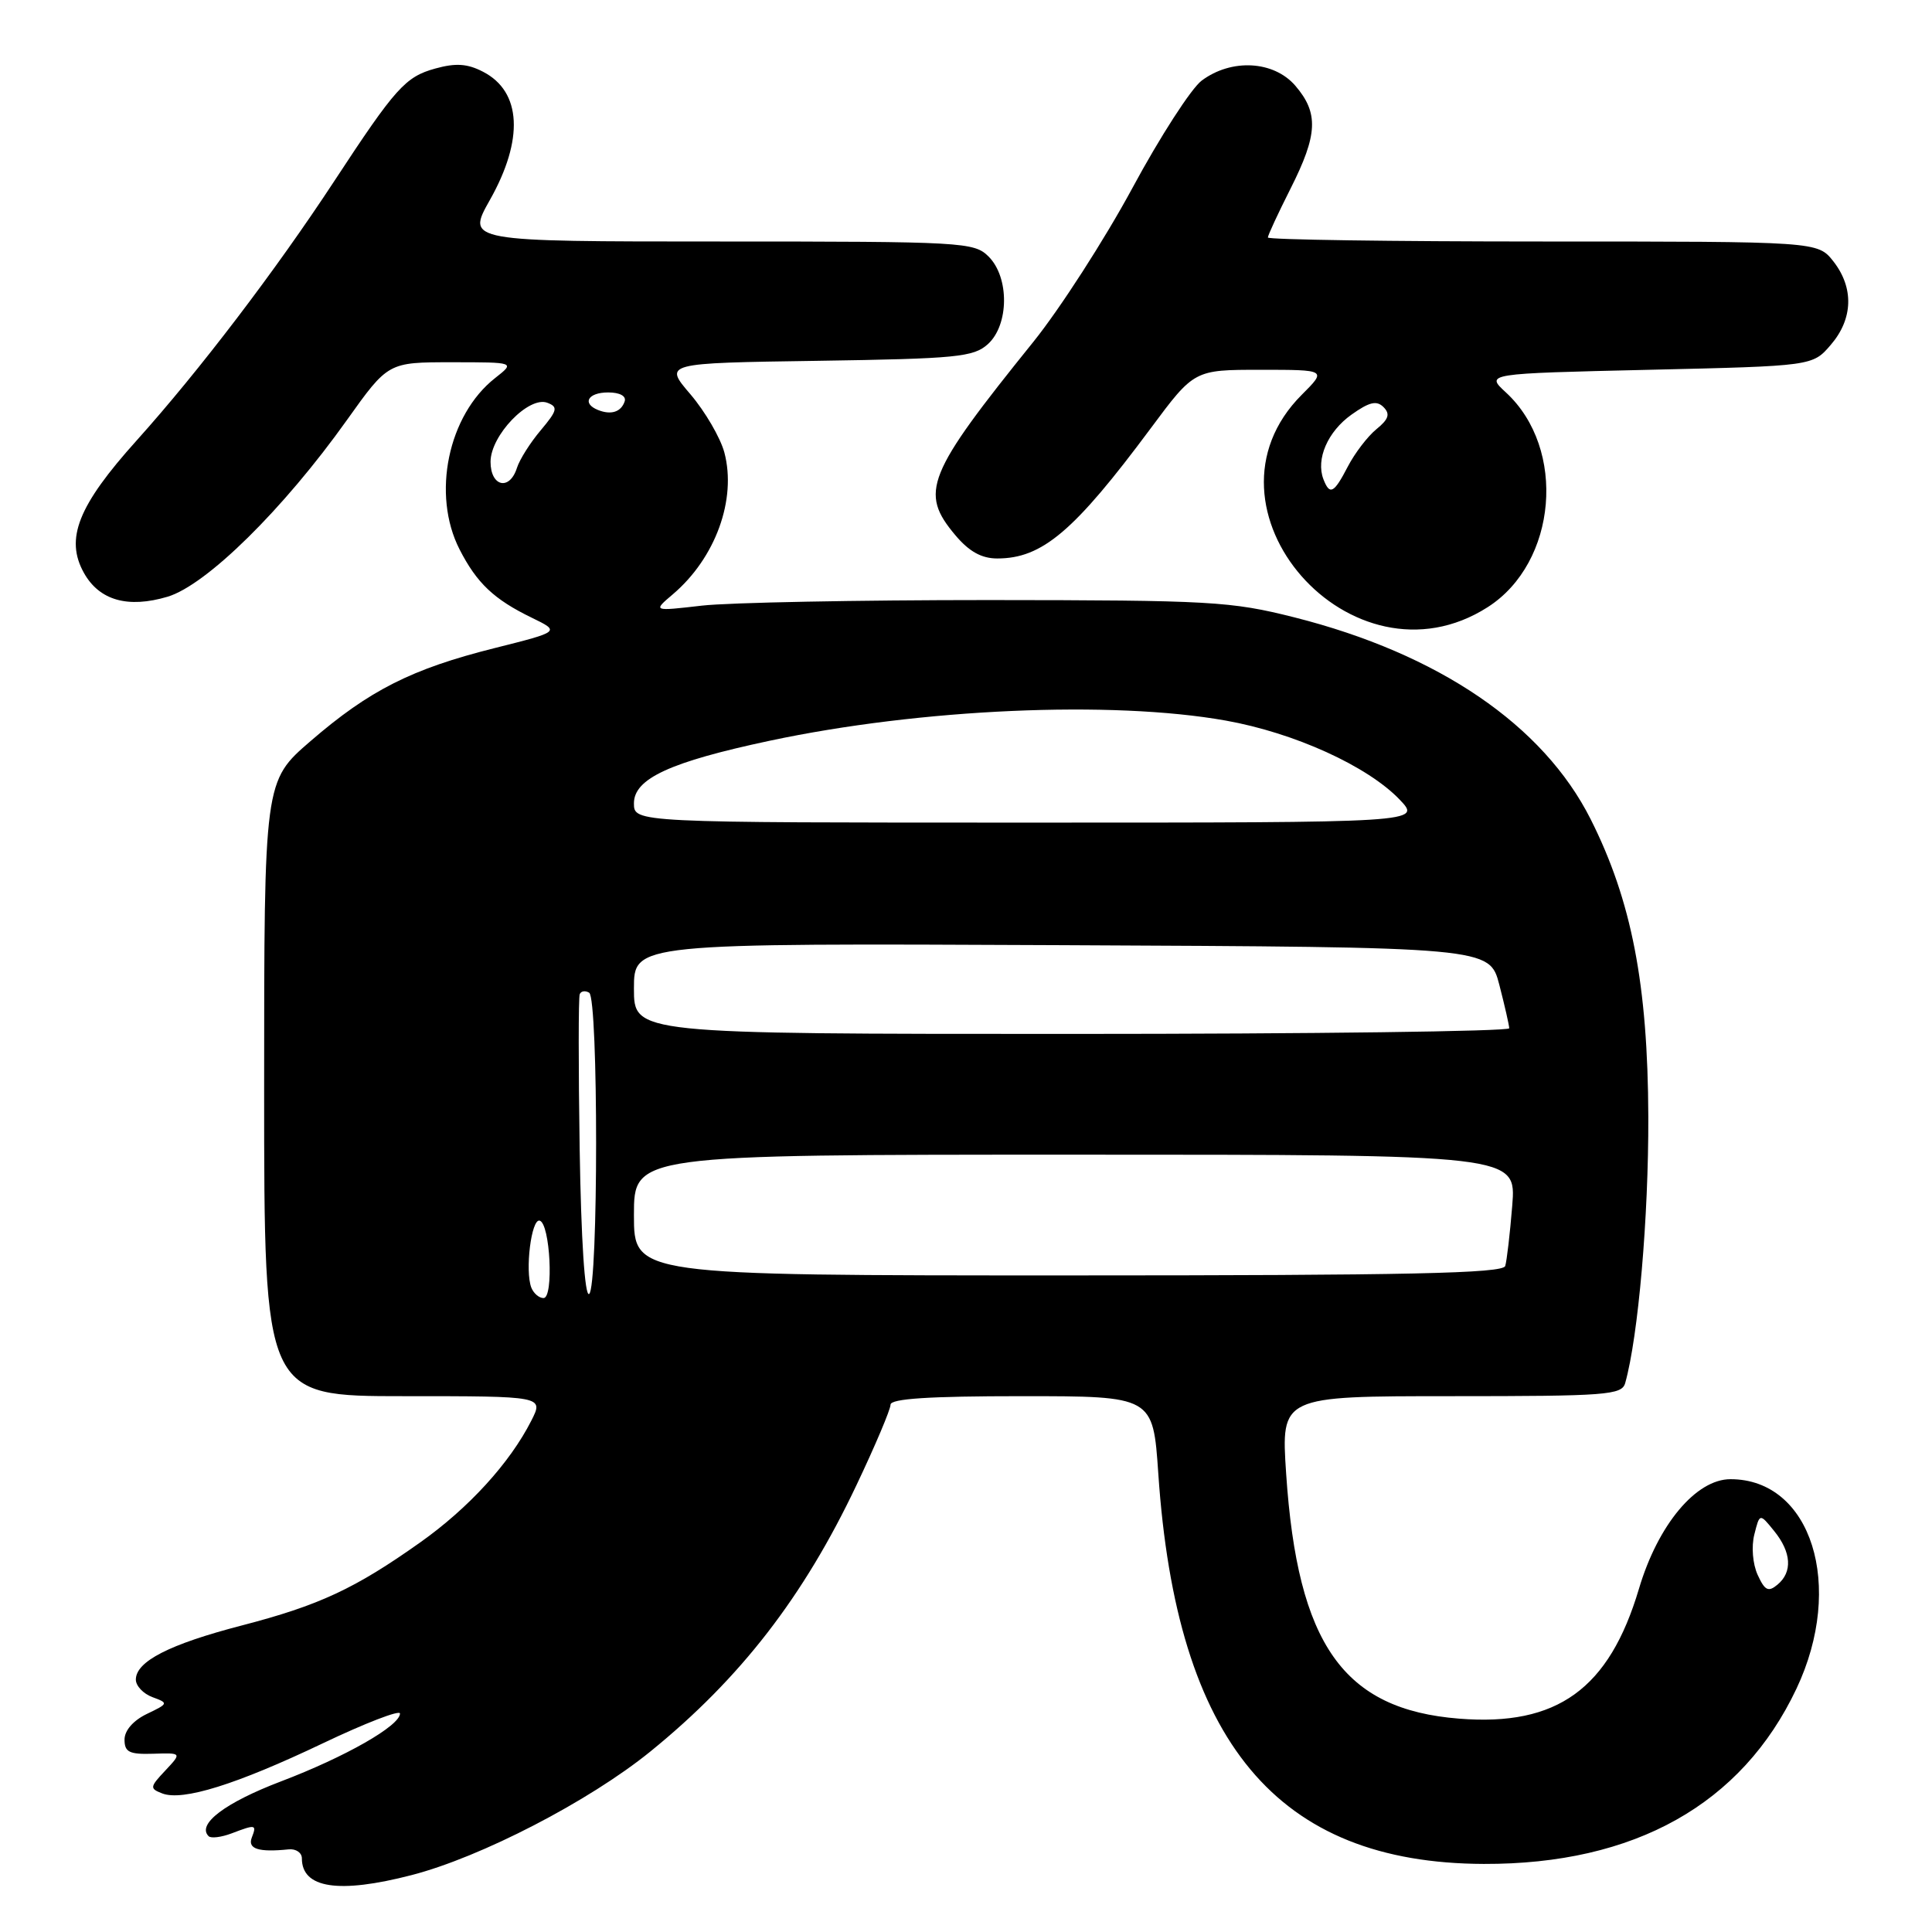 <?xml version="1.0" encoding="UTF-8" standalone="no"?>
<!DOCTYPE svg PUBLIC "-//W3C//DTD SVG 1.1//EN" "http://www.w3.org/Graphics/SVG/1.1/DTD/svg11.dtd" >
<svg xmlns="http://www.w3.org/2000/svg" xmlns:xlink="http://www.w3.org/1999/xlink" version="1.1" viewBox="0 0 256 256">
 <g >
 <path fill="currentColor"
d=" M 54.54 248.46 C 63.72 246.09 78.06 238.67 86.17 232.09 C 98.11 222.40 106.49 211.57 113.50 196.76 C 115.98 191.54 118.00 186.76 118.00 186.13 C 118.00 185.33 123.09 185.00 135.39 185.00 C 152.78 185.00 152.78 185.00 153.48 195.25 C 155.89 230.91 169.22 246.88 196.61 246.98 C 216.59 247.04 230.79 239.09 238.04 223.76 C 244.48 210.15 240.02 196.00 229.30 196.00 C 224.73 196.00 219.69 202.03 217.17 210.52 C 213.22 223.80 206.34 228.77 193.34 227.73 C 178.00 226.52 171.93 217.90 170.42 195.25 C 169.74 185.00 169.74 185.00 192.30 185.00 C 212.94 185.00 214.91 184.85 215.35 183.25 C 217.08 177.08 218.45 161.28 218.41 148.00 C 218.35 130.46 216.20 119.34 210.77 108.55 C 204.49 96.08 190.62 86.63 171.50 81.80 C 163.09 79.68 160.43 79.53 131.00 79.51 C 113.67 79.51 96.58 79.84 93.00 80.25 C 86.50 81.00 86.50 81.00 89.15 78.75 C 94.81 73.94 97.63 66.17 95.98 59.95 C 95.45 57.99 93.43 54.53 91.49 52.25 C 87.94 48.11 87.94 48.11 108.37 47.81 C 126.80 47.53 129.00 47.31 130.90 45.60 C 133.71 43.05 133.76 36.76 131.00 34.00 C 129.08 32.08 127.67 32.00 95.40 32.00 C 61.81 32.00 61.81 32.00 64.90 26.52 C 69.44 18.48 69.11 12.14 64.01 9.51 C 61.94 8.43 60.39 8.33 57.68 9.08 C 53.72 10.17 52.41 11.62 44.29 24.00 C 36.48 35.90 26.40 49.13 18.11 58.36 C 10.33 67.01 8.59 71.40 11.13 75.93 C 13.17 79.56 16.95 80.63 22.20 79.07 C 27.35 77.53 37.55 67.48 45.96 55.67 C 51.43 48.00 51.43 48.00 59.85 48.00 C 68.27 48.00 68.27 48.00 65.61 50.09 C 59.36 55.00 57.18 65.52 60.89 72.79 C 63.18 77.27 65.45 79.42 70.46 81.85 C 74.24 83.69 74.24 83.69 65.52 85.88 C 54.56 88.63 48.95 91.46 41.16 98.19 C 35.00 103.50 35.00 103.50 35.00 144.25 C 35.00 185.00 35.00 185.00 53.53 185.00 C 72.05 185.00 72.05 185.00 70.40 188.25 C 67.56 193.85 62.11 199.82 55.69 204.37 C 47.02 210.52 42.26 212.73 32.01 215.39 C 22.43 217.88 18.00 220.15 18.00 222.56 C 18.00 223.39 18.99 224.43 20.20 224.88 C 22.35 225.67 22.33 225.73 19.45 227.11 C 17.65 227.98 16.50 229.30 16.50 230.51 C 16.50 232.17 17.14 232.48 20.30 232.38 C 24.10 232.26 24.10 232.26 21.90 234.61 C 19.84 236.80 19.82 236.99 21.50 237.64 C 24.21 238.68 31.31 236.46 42.75 231.01 C 48.39 228.32 53.00 226.54 53.00 227.05 C 53.00 228.67 45.76 232.80 37.24 236.04 C 29.83 238.86 26.05 241.72 27.64 243.30 C 27.95 243.62 29.31 243.45 30.67 242.94 C 33.90 241.71 34.04 241.74 33.36 243.50 C 32.79 244.99 34.27 245.46 38.25 245.05 C 39.21 244.95 40.00 245.49 40.00 246.24 C 40.00 250.21 44.88 250.96 54.54 248.46 Z  M 197.13 80.45 C 206.34 74.56 207.63 59.45 199.54 52.00 C 196.83 49.50 196.83 49.50 218.50 49.00 C 240.18 48.50 240.18 48.50 242.59 45.69 C 245.55 42.25 245.67 38.13 242.93 34.63 C 240.85 32.00 240.85 32.00 204.43 32.00 C 184.39 32.00 168.00 31.76 168.00 31.47 C 168.00 31.18 169.35 28.27 171.00 25.00 C 174.62 17.83 174.75 14.98 171.63 11.35 C 168.77 8.04 163.18 7.73 159.23 10.68 C 157.85 11.71 153.71 18.12 150.04 24.93 C 146.36 31.74 140.46 40.90 136.93 45.29 C 122.74 62.89 121.80 65.23 126.59 70.92 C 128.41 73.08 130.06 74.00 132.14 74.00 C 138.10 74.00 142.33 70.41 152.48 56.75 C 158.24 49.00 158.24 49.00 167.02 49.00 C 175.80 49.00 175.80 49.00 172.49 52.31 C 157.51 67.29 179.12 91.97 197.13 80.45 Z  M 232.90 208.68 C 232.24 207.24 232.05 204.93 232.46 203.32 C 233.17 200.50 233.17 200.50 235.08 202.86 C 237.38 205.69 237.54 208.31 235.52 209.98 C 234.31 210.99 233.85 210.76 232.90 208.68 Z  M 70.40 170.61 C 69.55 168.38 70.40 161.48 71.50 161.74 C 72.90 162.07 73.40 172.00 72.02 172.00 C 71.42 172.00 70.70 171.37 70.40 170.61 Z  M 76.81 152.27 C 76.64 141.40 76.64 132.16 76.82 131.73 C 76.99 131.31 77.56 131.23 78.07 131.54 C 79.30 132.30 79.29 170.70 78.06 171.46 C 77.49 171.82 77.00 164.28 76.81 152.27 Z  M 84.00 161.00 C 84.00 153.00 84.00 153.00 142.46 153.00 C 200.92 153.00 200.92 153.00 200.38 159.75 C 200.08 163.46 199.66 167.06 199.45 167.75 C 199.15 168.73 186.68 169.00 141.53 169.00 C 84.00 169.00 84.00 169.00 84.00 161.00 Z  M 84.00 130.99 C 84.00 124.98 84.00 124.98 140.68 125.24 C 197.37 125.50 197.37 125.50 198.67 130.50 C 199.38 133.25 199.97 135.84 199.98 136.25 C 199.99 136.66 173.90 137.00 142.00 137.00 C 84.00 137.00 84.00 137.00 84.00 130.99 Z  M 84.00 106.44 C 84.00 103.17 88.80 100.96 102.00 98.15 C 121.99 93.90 147.28 92.78 162.42 95.48 C 171.50 97.10 181.19 101.50 185.45 105.94 C 188.37 109.00 188.37 109.00 136.19 109.00 C 84.00 109.00 84.00 109.00 84.00 106.44 Z  M 65.00 61.19 C 65.00 57.70 70.07 52.43 72.53 53.37 C 73.97 53.92 73.86 54.38 71.66 57.00 C 70.27 58.64 68.85 60.89 68.50 61.99 C 67.53 65.07 65.00 64.49 65.00 61.19 Z  M 79.25 54.33 C 77.07 53.46 77.90 52.00 80.58 52.00 C 82.13 52.00 83.01 52.48 82.77 53.19 C 82.30 54.59 80.98 55.02 79.25 54.33 Z  M 175.36 63.50 C 174.34 60.84 175.92 57.19 179.08 54.94 C 181.46 53.25 182.42 53.03 183.33 53.95 C 184.23 54.86 184.01 55.55 182.37 56.88 C 181.20 57.84 179.51 60.06 178.60 61.81 C 176.75 65.38 176.20 65.67 175.36 63.50 Z "/>
</g>
</svg>